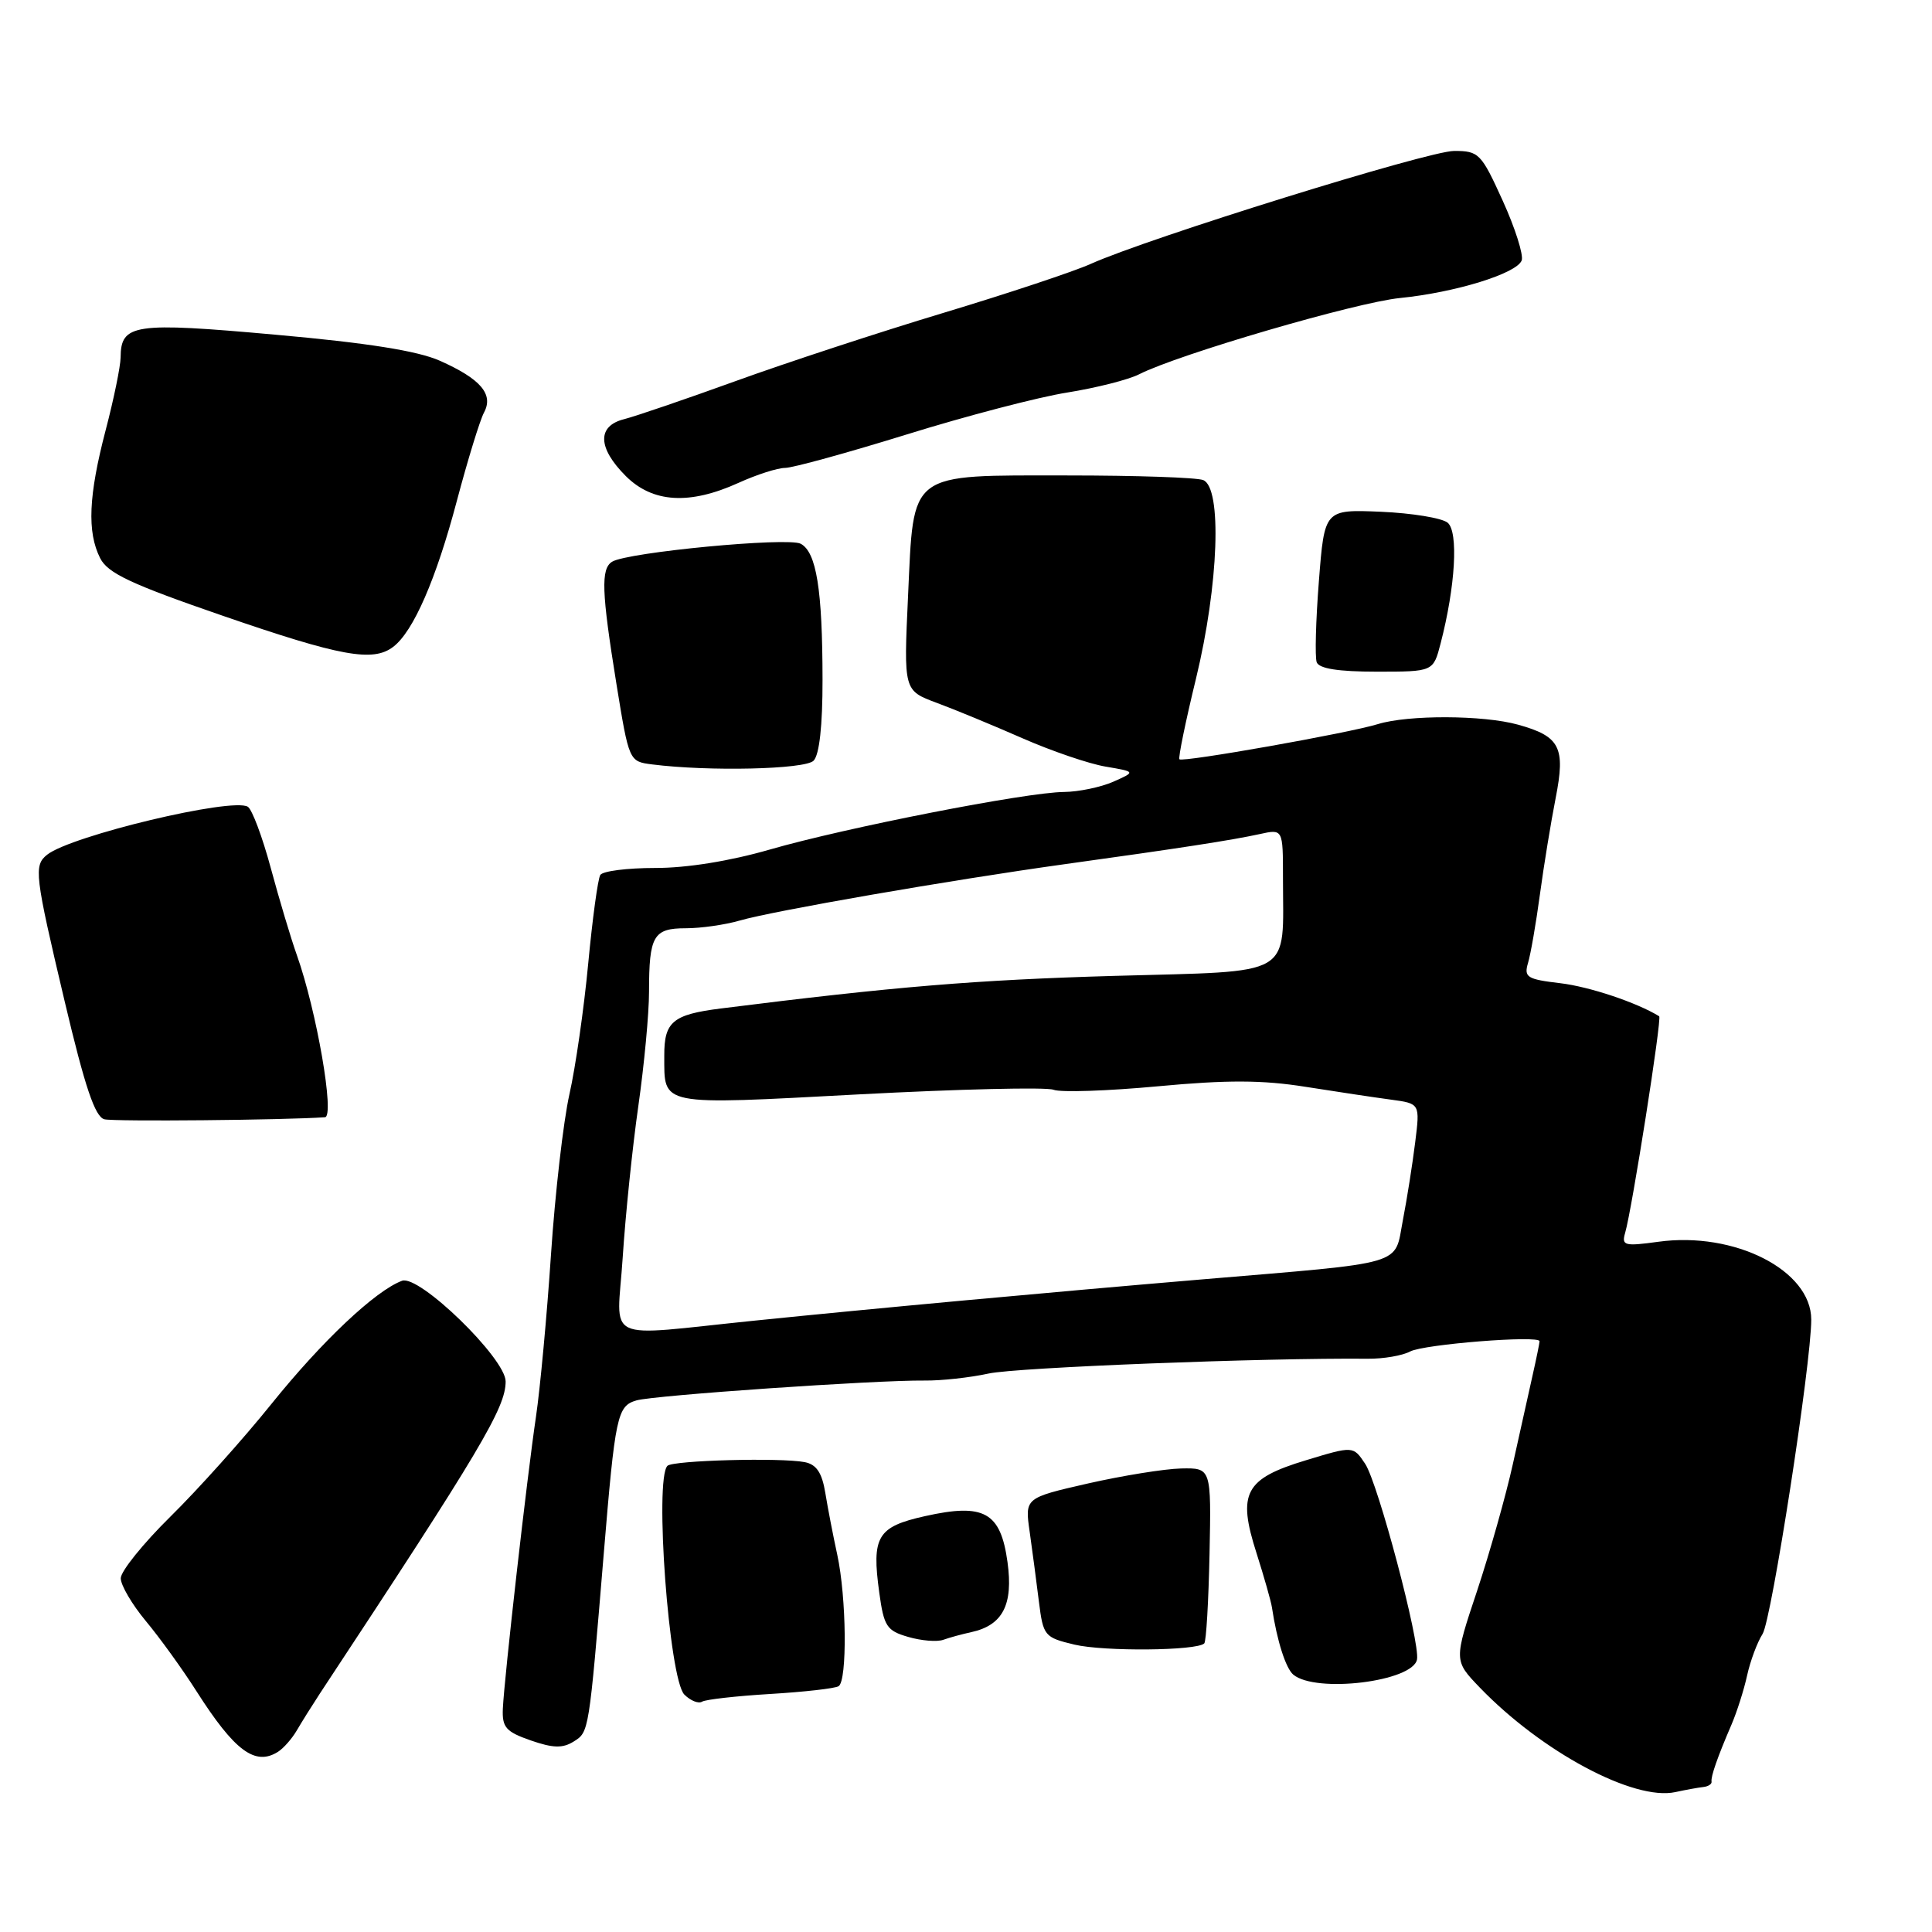 <?xml version="1.0" encoding="UTF-8" standalone="no"?>
<!DOCTYPE svg PUBLIC "-//W3C//DTD SVG 1.1//EN" "http://www.w3.org/Graphics/SVG/1.1/DTD/svg11.dtd" >
<svg xmlns="http://www.w3.org/2000/svg" xmlns:xlink="http://www.w3.org/1999/xlink" version="1.1" viewBox="0 0 256 256">
 <g >
 <path fill="currentColor"
d=" M 225.69 236.79 C 226.35 236.72 226.84 236.40 226.79 236.08 C 226.67 235.42 227.57 232.84 229.44 228.50 C 230.15 226.84 231.08 223.93 231.50 222.01 C 231.92 220.10 232.84 217.62 233.55 216.51 C 234.74 214.65 240.00 180.68 240.00 174.85 C 240.00 168.32 229.83 163.15 219.74 164.54 C 215.23 165.16 214.85 165.05 215.34 163.36 C 216.24 160.30 220.24 134.89 219.85 134.66 C 216.87 132.83 210.61 130.74 206.75 130.28 C 202.34 129.76 201.91 129.49 202.47 127.60 C 202.82 126.45 203.53 122.35 204.05 118.50 C 204.57 114.65 205.51 108.92 206.13 105.76 C 207.46 99.01 206.72 97.57 201.14 96.02 C 196.54 94.74 186.59 94.71 182.57 95.95 C 178.73 97.14 156.71 101.04 156.28 100.61 C 156.10 100.44 157.09 95.61 158.48 89.90 C 161.49 77.48 161.95 64.58 159.42 63.61 C 158.55 63.27 150.50 63.00 141.53 63.00 C 120.16 63.00 121.10 62.29 120.32 79.00 C 119.74 91.50 119.74 91.50 124.12 93.13 C 126.53 94.02 131.65 96.14 135.50 97.83 C 139.35 99.52 144.30 101.21 146.50 101.58 C 150.50 102.26 150.50 102.26 147.50 103.59 C 145.85 104.31 142.93 104.92 141.00 104.94 C 136.03 104.97 112.08 109.66 102.00 112.57 C 96.71 114.10 90.97 115.02 86.81 115.01 C 83.13 115.01 79.86 115.42 79.54 115.94 C 79.22 116.46 78.50 121.75 77.94 127.69 C 77.38 133.64 76.26 141.43 75.45 145.00 C 74.65 148.57 73.55 158.13 73.01 166.22 C 72.47 174.32 71.57 184.00 71.02 187.72 C 69.84 195.66 66.83 222.20 66.63 226.39 C 66.52 228.88 67.02 229.46 70.31 230.61 C 73.28 231.64 74.55 231.68 76.02 230.76 C 78.05 229.49 78.03 229.62 79.99 206.00 C 81.52 187.55 81.78 186.30 84.34 185.56 C 86.69 184.88 116.03 182.86 122.50 182.93 C 124.70 182.96 128.53 182.54 131.00 182.00 C 134.73 181.19 167.54 179.91 181.24 180.04 C 183.30 180.06 185.82 179.63 186.85 179.08 C 188.64 178.12 204.00 176.90 204.00 177.72 C 204.00 177.94 203.58 180.00 203.06 182.31 C 202.54 184.61 201.37 189.88 200.46 194.00 C 199.55 198.12 197.42 205.67 195.73 210.77 C 192.64 220.03 192.64 220.03 196.07 223.60 C 204.29 232.13 216.49 238.66 222.00 237.46 C 223.38 237.16 225.04 236.86 225.69 236.79 Z  M 36.84 232.12 C 37.58 231.65 38.70 230.37 39.34 229.27 C 39.98 228.17 41.36 225.97 42.40 224.38 C 63.70 192.09 67.00 186.54 67.00 183.05 C 67.00 180.00 55.54 168.86 53.27 169.71 C 49.74 171.03 42.69 177.68 35.99 186.00 C 32.23 190.68 26.19 197.41 22.57 200.97 C 18.96 204.53 16.00 208.20 16.00 209.13 C 16.00 210.05 17.49 212.59 19.31 214.78 C 21.13 216.96 24.17 221.16 26.05 224.12 C 31.09 232.02 33.81 234.04 36.84 232.12 Z  M 102.06 224.46 C 106.56 224.19 110.64 223.73 111.12 223.43 C 112.28 222.71 112.17 211.67 110.94 206.00 C 110.40 203.53 109.69 199.85 109.36 197.83 C 108.92 195.14 108.19 194.05 106.63 193.74 C 103.43 193.12 89.16 193.50 88.44 194.23 C 86.69 195.98 88.65 222.51 90.68 224.54 C 91.49 225.35 92.55 225.78 93.03 225.48 C 93.50 225.19 97.57 224.73 102.06 224.46 Z  M 187.76 219.89 C 188.19 217.63 182.60 196.54 180.89 193.96 C 179.31 191.59 179.31 191.59 173.05 193.49 C 164.94 195.94 163.94 197.83 166.49 205.78 C 167.49 208.93 168.42 212.18 168.54 213.00 C 169.20 217.40 170.37 221.06 171.37 221.90 C 174.38 224.39 187.21 222.82 187.76 219.89 Z  M 159.57 217.76 C 159.83 217.51 160.14 212.17 160.27 205.90 C 160.50 194.50 160.50 194.50 156.50 194.58 C 154.30 194.63 148.74 195.53 144.15 196.57 C 135.79 198.48 135.79 198.48 136.44 202.99 C 136.79 205.47 137.34 209.62 137.66 212.22 C 138.23 216.77 138.39 216.97 142.37 217.92 C 146.29 218.85 158.59 218.74 159.57 217.76 Z  M 128.69 216.27 C 132.87 215.36 134.28 212.64 133.50 206.99 C 132.59 200.36 130.40 199.14 122.55 200.90 C 116.24 202.31 115.48 203.59 116.51 211.05 C 117.12 215.51 117.50 216.08 120.34 216.90 C 122.08 217.41 124.17 217.58 125.00 217.28 C 125.83 216.98 127.49 216.53 128.69 216.27 Z  M 43.06 148.04 C 44.38 147.95 41.96 133.95 39.34 126.57 C 38.54 124.33 36.99 119.13 35.88 115.02 C 34.77 110.90 33.40 107.25 32.84 106.90 C 30.78 105.63 9.44 110.73 6.25 113.25 C 4.45 114.68 4.59 115.87 8.57 132.69 C 11.26 144.06 12.59 147.99 13.83 148.31 C 15.06 148.63 37.72 148.42 43.06 148.04 Z  M 107.80 100.80 C 108.57 100.03 109.00 96.16 108.99 90.05 C 108.98 78.10 108.18 73.17 106.10 72.05 C 104.40 71.15 83.15 73.17 81.11 74.43 C 79.60 75.36 79.71 78.43 81.67 90.56 C 83.35 100.90 83.35 100.90 86.42 101.29 C 93.91 102.24 106.65 101.95 107.80 100.80 Z  M 190.89 85.25 C 192.85 77.70 193.27 70.47 191.82 69.26 C 191.07 68.64 187.09 67.99 182.98 67.81 C 175.50 67.50 175.50 67.50 174.76 77.00 C 174.35 82.22 174.22 87.06 174.47 87.75 C 174.79 88.60 177.35 89.00 182.43 89.00 C 189.92 89.00 189.92 89.00 190.89 85.25 Z  M 52.10 85.71 C 54.77 83.69 57.79 76.75 60.54 66.35 C 61.98 60.93 63.59 55.68 64.13 54.67 C 65.44 52.24 63.69 50.20 58.26 47.79 C 55.32 46.49 48.66 45.43 36.50 44.35 C 17.70 42.66 16.02 42.91 15.98 47.37 C 15.97 48.54 15.08 52.88 14.00 57.00 C 11.73 65.67 11.52 70.49 13.27 73.96 C 14.28 75.96 17.36 77.40 29.51 81.59 C 45.14 86.98 49.42 87.76 52.10 85.71 Z  M 97.86 63.98 C 100.26 62.89 103.03 62.00 104.03 62.00 C 105.03 62.00 112.29 60.00 120.17 57.56 C 128.05 55.11 137.62 52.61 141.43 52.01 C 145.23 51.40 149.51 50.32 150.93 49.60 C 156.13 46.95 179.68 40.07 185.50 39.49 C 192.82 38.76 200.97 36.25 201.63 34.51 C 201.90 33.81 200.78 30.25 199.13 26.62 C 196.27 20.32 195.96 20.00 192.68 20.00 C 189.25 20.00 152.14 31.54 144.50 34.98 C 142.30 35.97 133.53 38.89 125.00 41.46 C 116.47 44.03 104.08 48.10 97.46 50.50 C 90.83 52.90 84.20 55.16 82.71 55.54 C 79.10 56.44 79.18 59.34 82.92 63.08 C 86.48 66.63 91.36 66.93 97.86 63.98 Z  M 82.51 166.64 C 82.87 161.06 83.80 152.03 84.58 146.57 C 85.36 141.11 86.00 134.29 86.00 131.41 C 86.00 124.00 86.58 123.00 90.86 123.00 C 92.87 123.00 96.09 122.54 98.01 121.98 C 102.41 120.70 125.89 116.62 141.00 114.52 C 156.37 112.39 163.22 111.33 166.92 110.52 C 170.00 109.84 170.00 109.84 170.00 116.30 C 170.00 129.66 171.78 128.63 147.65 129.31 C 129.31 129.84 118.55 130.73 95.50 133.63 C 89.15 134.43 88.00 135.39 88.02 139.87 C 88.04 146.61 87.11 146.43 113.83 145.01 C 127.05 144.31 138.65 144.03 139.60 144.40 C 140.55 144.77 146.77 144.56 153.42 143.94 C 162.62 143.08 167.29 143.10 173.00 144.01 C 177.12 144.66 182.22 145.43 184.33 145.71 C 188.16 146.23 188.16 146.23 187.52 151.36 C 187.17 154.19 186.44 158.83 185.89 161.67 C 184.71 167.80 186.72 167.21 159.00 169.55 C 139.22 171.22 115.45 173.41 100.00 174.99 C 79.50 177.07 81.77 178.15 82.51 166.64 Z "/>
</g>
</svg>